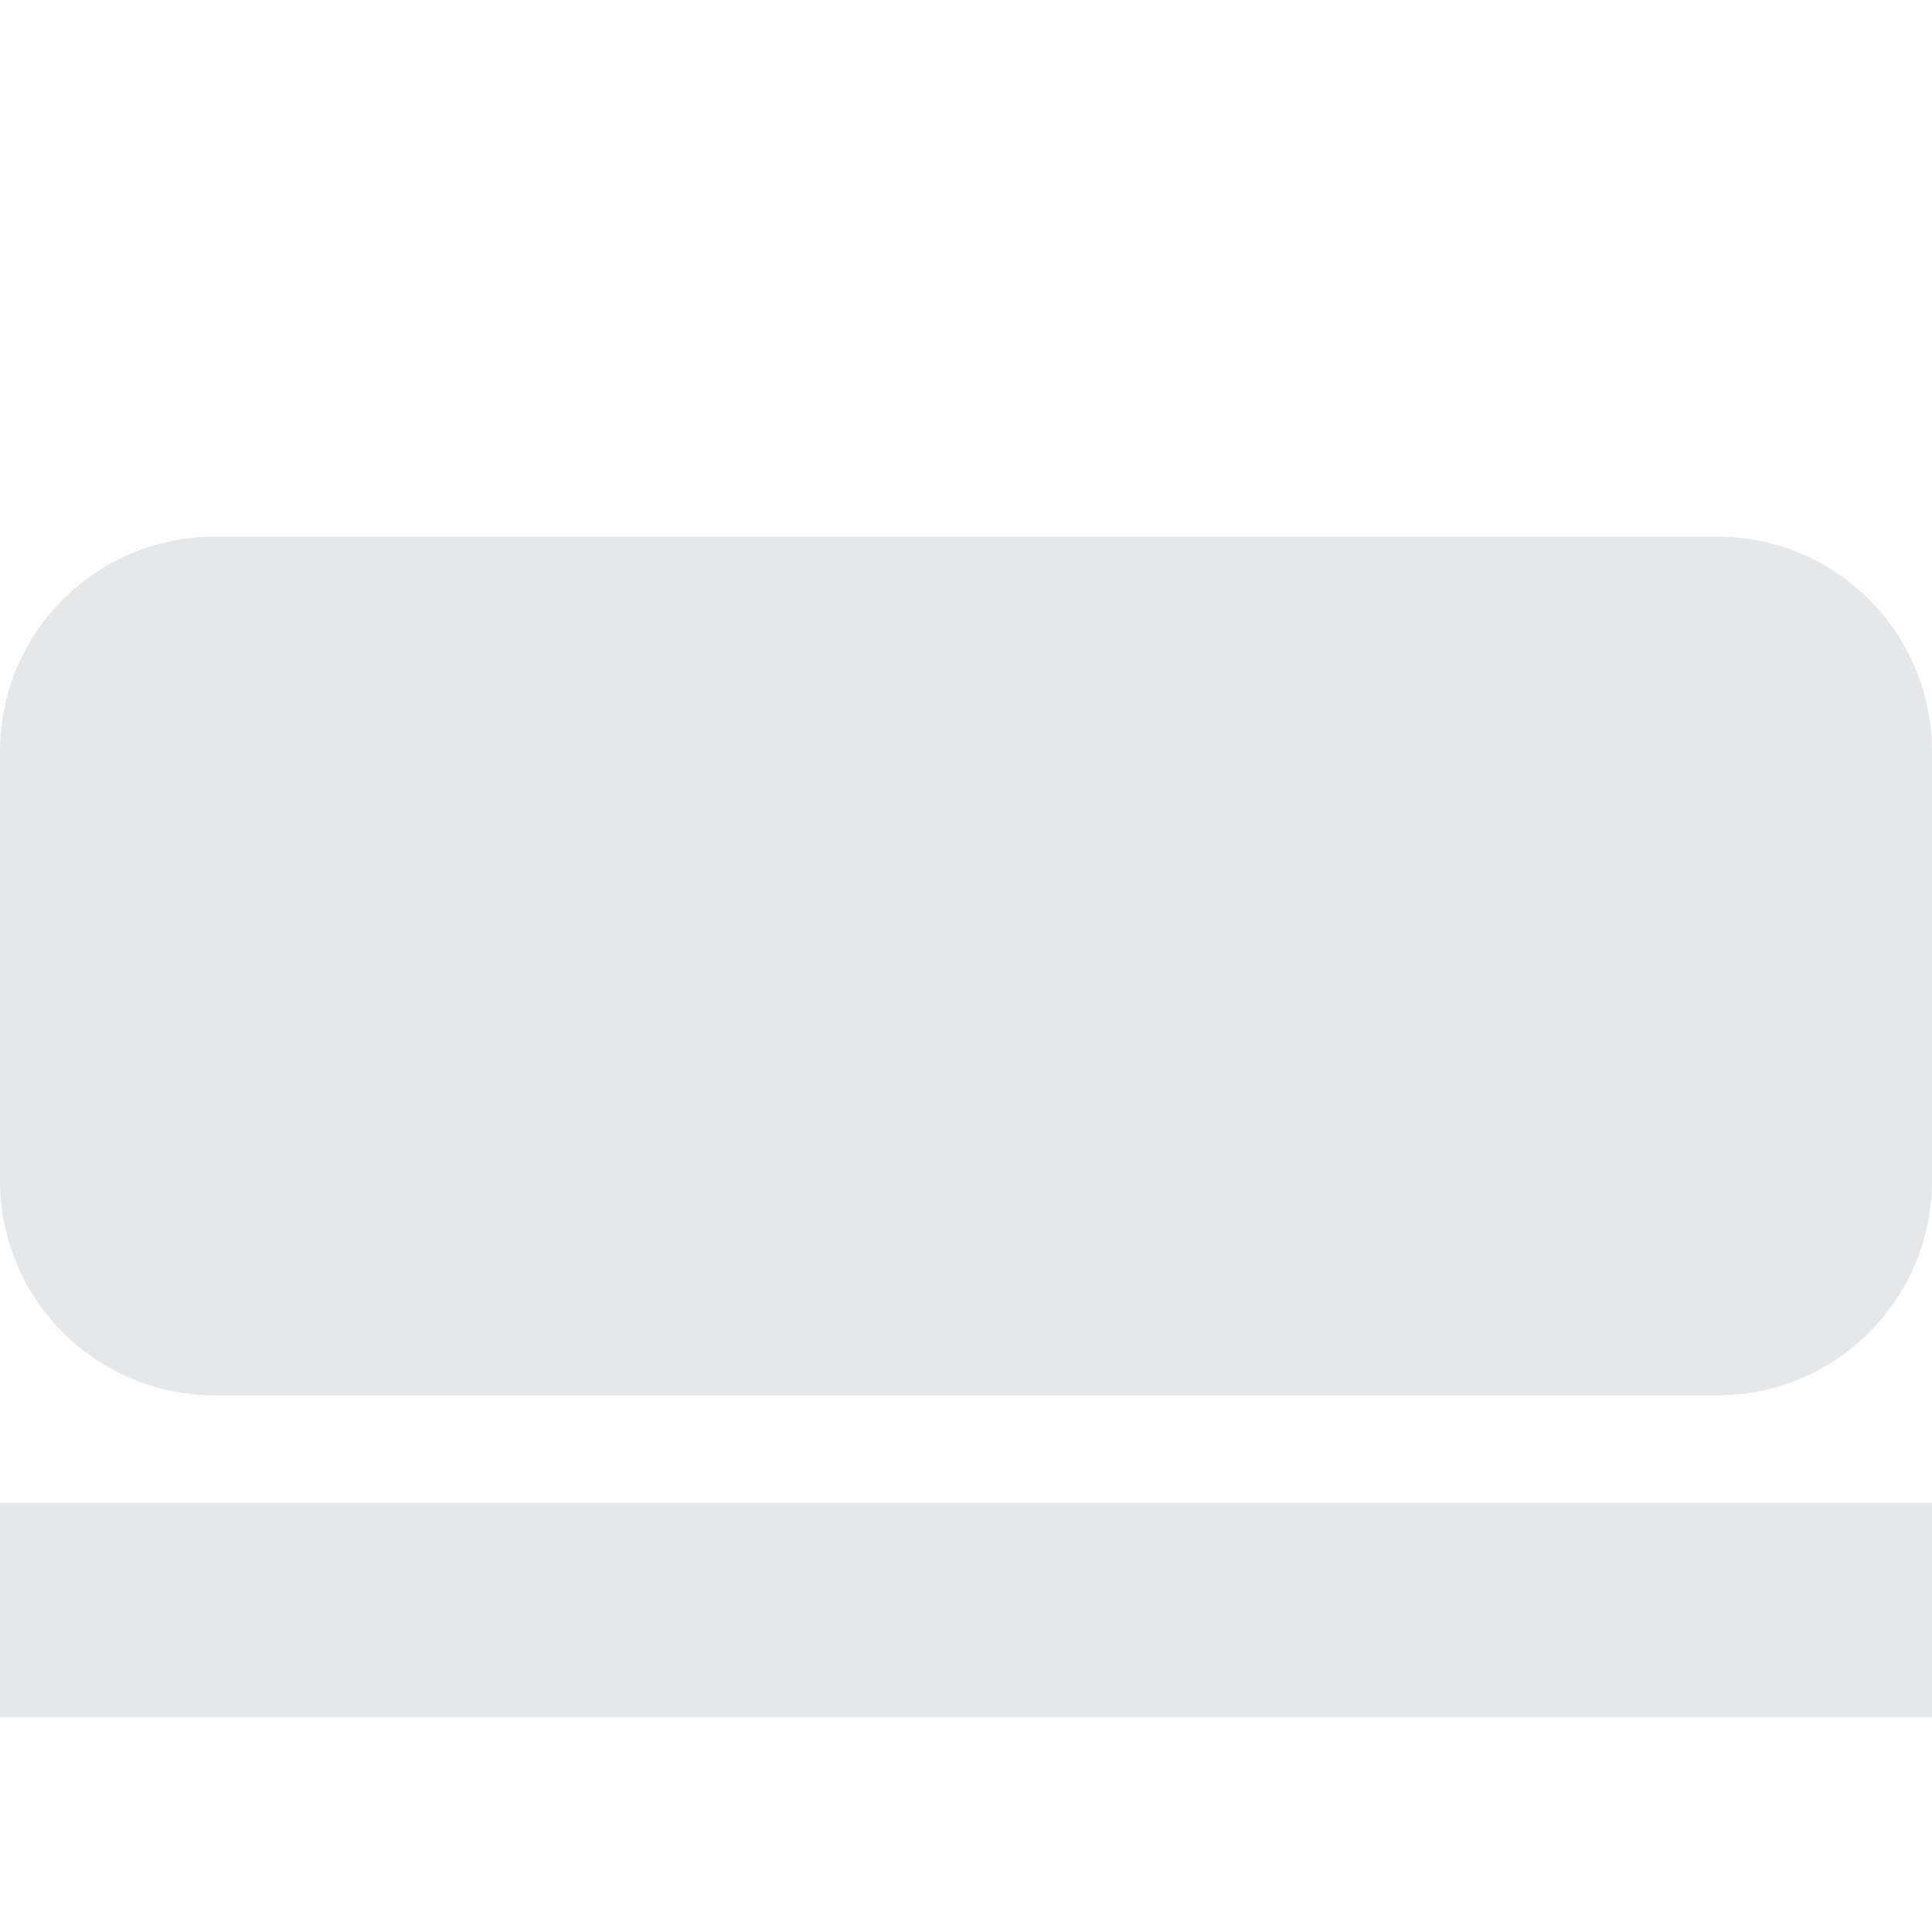 <svg xmlns="http://www.w3.org/2000/svg" viewBox="0 0 36 36">
  <path fill="#E6E7E8" d="M36 22c0 2.209-1.791 4-4 4H4c-2.209 0-4-1.791-4-4v-8c0-2.209 1.791-4 4-4h28c2.209 0 4 1.791 4 4v8zM0 28h36v4H0z"/>
</svg>
